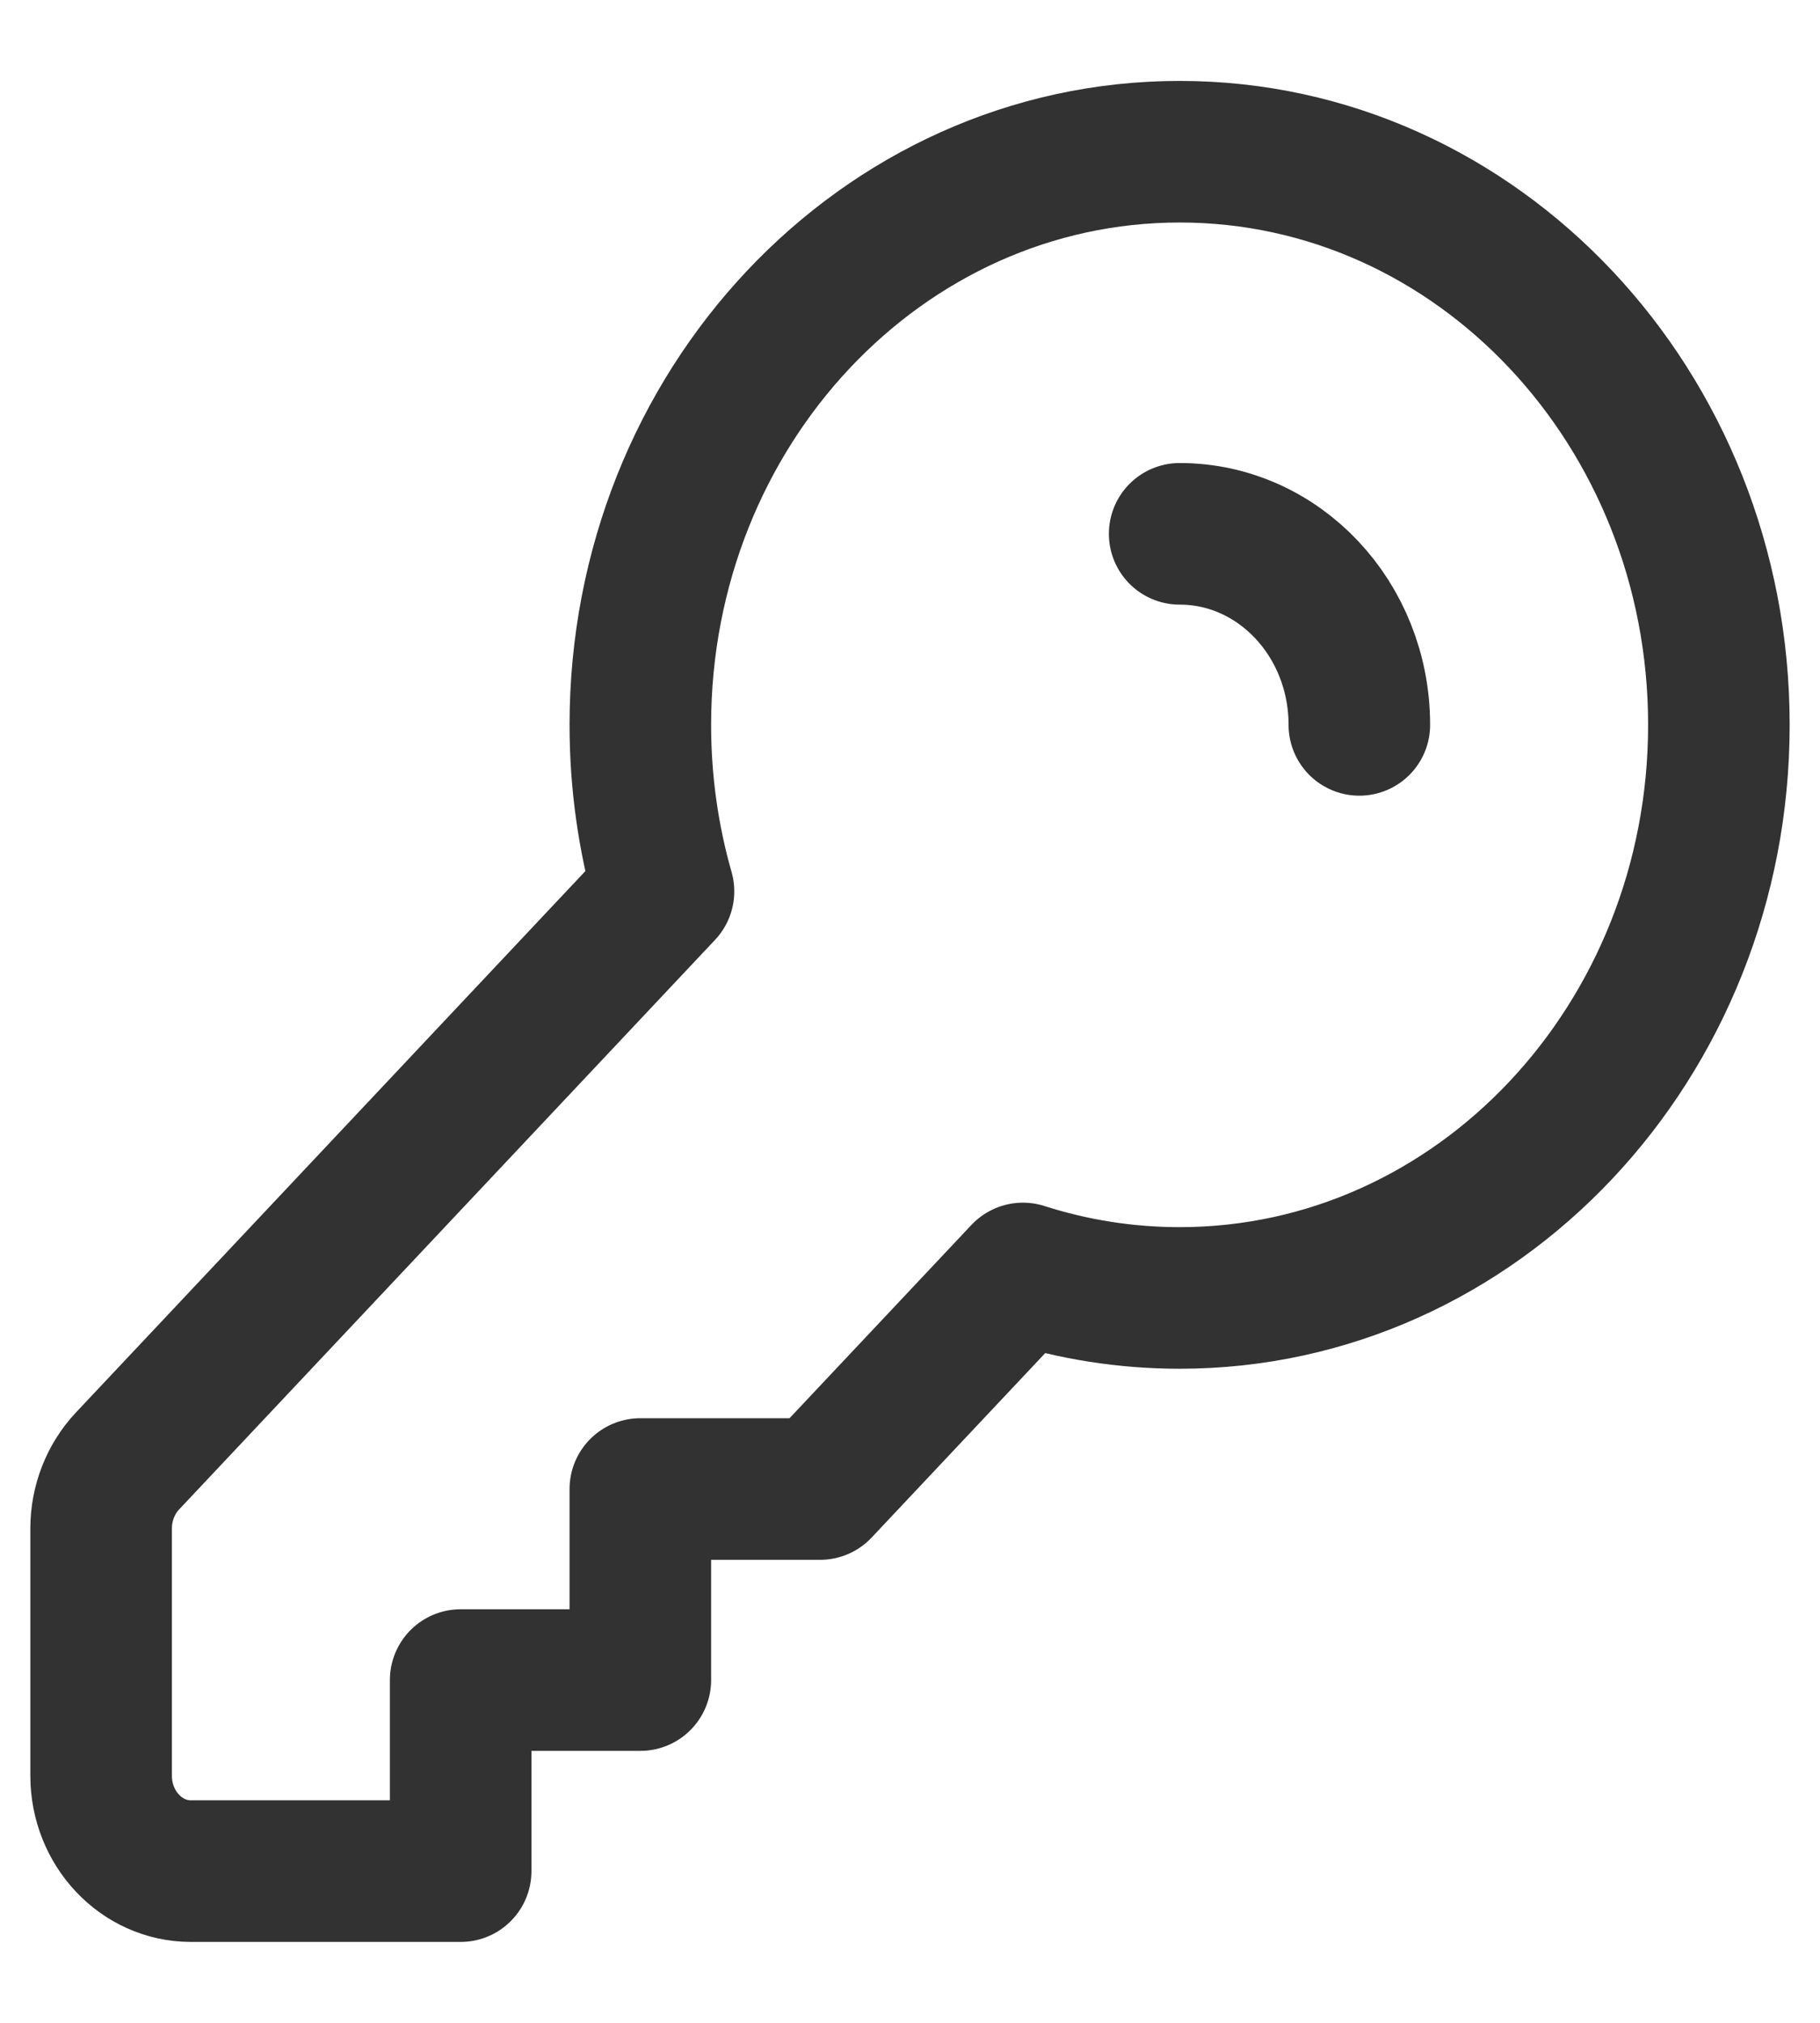 <svg width="18" height="20" viewBox="0 0 18 20" fill="none" xmlns="http://www.w3.org/2000/svg">
<path d="M11.667 5.278C12.649 5.278 13.444 6.123 13.444 7.167M17 7.167C17 10.296 14.612 12.833 11.667 12.833C11.128 12.833 10.608 12.748 10.117 12.591L8.111 14.722H6.333V16.611H4.556V18.5H1.889C1.398 18.5 1 18.077 1 17.556V15.113C1 14.863 1.094 14.623 1.26 14.446L6.562 8.813C6.413 8.292 6.333 7.739 6.333 7.167C6.333 4.037 8.721 1.5 11.667 1.5C14.612 1.5 17 4.037 17 7.167Z" stroke="#323232" stroke-width="1.4" stroke-linecap="round" stroke-linejoin="round"/>
</svg>

